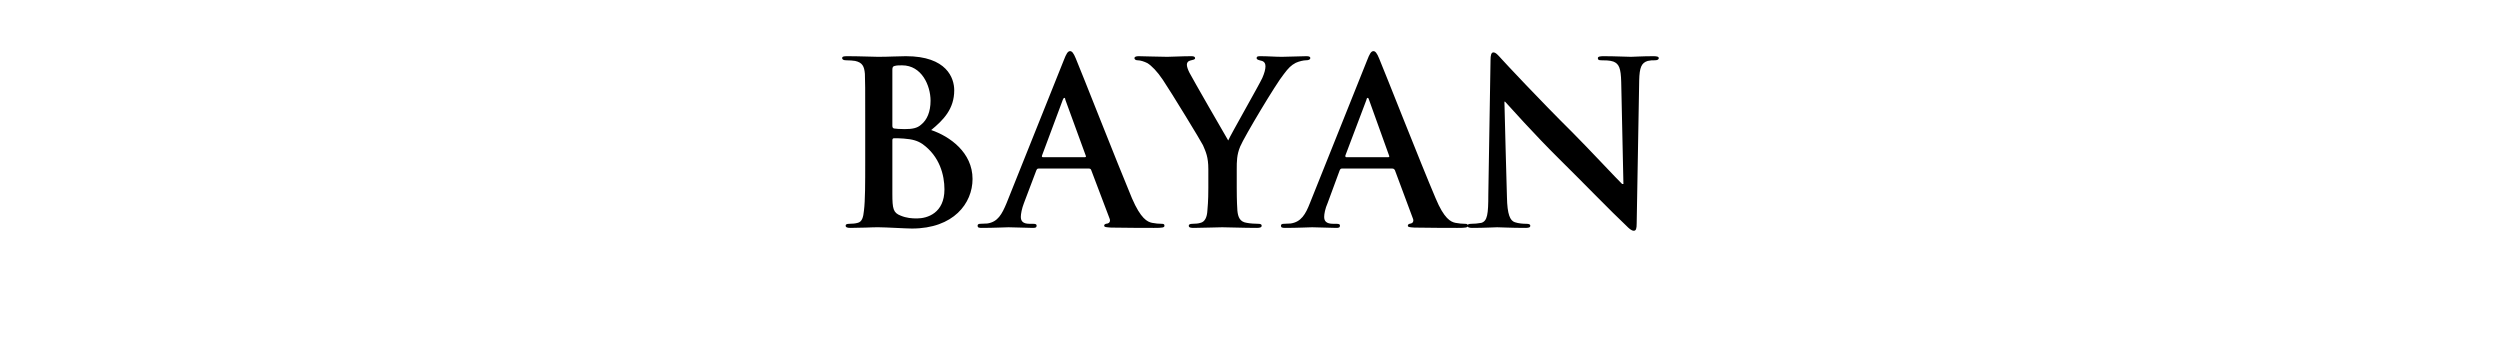<?xml version="1.0" standalone="no"?>
<!DOCTYPE svg PUBLIC "-//W3C//DTD SVG 1.1//EN" "http://www.w3.org/Graphics/SVG/1.1/DTD/svg11.dtd">
<svg xmlns="http://www.w3.org/2000/svg" version="1.1" width="792px" height="111px" viewBox="0 -18 792 111" style="top:-18px">
  <desc>BAYAN</desc>
  <defs/>
  <g id="Polygon19993">
    <path d="M 274.1 20.7 C 274.1 9.7 274.1 7.7 274 5.4 C 273.8 3 273.2 1.8 270.9 1.3 C 270.3 1.2 269.1 1.1 268.1 1.1 C 267.3 1.1 266.8 0.9 266.8 0.4 C 266.8 -0.1 267.3 -0.2 268.4 -0.2 C 272.2 -0.2 276.8 0 278.2 0 C 281.7 0 284.5 -0.2 287 -0.2 C 300 -0.2 302.3 6.8 302.3 10.6 C 302.3 16.5 298.9 20 295 23.2 C 300.9 25.2 308.1 30.3 308.1 38.7 C 308.1 46.4 302.1 54.4 288.9 54.4 C 288 54.4 285.9 54.3 283.8 54.2 C 281.7 54.1 279.5 54 278.4 54 C 277.6 54 276 54 274.3 54.1 C 272.7 54.1 270.8 54.2 269.4 54.2 C 268.4 54.2 267.9 54 267.9 53.5 C 267.9 53.1 268.2 52.9 269.1 52.9 C 270.1 52.9 271 52.8 271.7 52.6 C 273.1 52.3 273.5 50.8 273.7 48.7 C 274.1 45.6 274.1 40 274.1 33.3 C 274.1 33.3 274.1 20.7 274.1 20.7 Z M 282.7 21.9 C 282.7 22.5 283 22.6 283.2 22.7 C 283.9 22.8 285 22.9 286.6 22.9 C 289 22.9 290.6 22.6 291.8 21.5 C 293.7 20 294.8 17.4 294.8 13.9 C 294.8 9.1 292 2.7 285.8 2.7 C 284.8 2.7 284.1 2.7 283.4 2.9 C 282.9 3 282.7 3.3 282.7 4.1 C 282.7 4.1 282.7 21.9 282.7 21.9 Z M 292.2 27.6 C 290.7 26.6 289.1 26.1 286.3 25.9 C 285 25.8 284.3 25.8 283.2 25.8 C 282.9 25.8 282.7 26 282.7 26.4 C 282.7 26.4 282.7 43.4 282.7 43.4 C 282.7 48.2 283 49.4 285.3 50.3 C 287.2 51.1 288.9 51.2 290.5 51.2 C 293.8 51.2 299.2 49.5 299.2 42 C 299.2 37.5 297.7 31.5 292.2 27.6 Z M 329 35.4 C 328.6 35.4 328.5 35.6 328.3 36 C 328.3 36 324.4 46.3 324.4 46.3 C 323.7 48.1 323.4 49.8 323.4 50.7 C 323.4 52 324 52.9 326.2 52.9 C 326.2 52.9 327.3 52.9 327.3 52.9 C 328.2 52.9 328.4 53.1 328.4 53.5 C 328.4 54.1 328 54.2 327.2 54.2 C 324.9 54.2 321.8 54 319.5 54 C 318.7 54 314.8 54.2 311 54.2 C 310.1 54.2 309.7 54.1 309.7 53.5 C 309.7 53.1 310 52.9 310.5 52.9 C 311.2 52.9 312.2 52.8 312.8 52.8 C 316.1 52.3 317.4 49.9 318.9 46.3 C 318.9 46.3 337 1.1 337 1.1 C 337.8 -1 338.3 -1.8 339 -1.8 C 339.6 -1.8 340.1 -1.2 340.8 0.5 C 342.5 4.5 354 33.8 358.6 44.8 C 361.4 51.3 363.5 52.3 365 52.6 C 366 52.8 367.1 52.9 368 52.9 C 368.6 52.9 368.9 53 368.9 53.5 C 368.9 54.1 368.3 54.2 365.6 54.2 C 363 54.2 357.8 54.2 352 54.1 C 350.7 54 349.8 54 349.8 53.5 C 349.8 53.1 350.1 52.9 350.9 52.8 C 351.4 52.7 351.9 52.1 351.5 51.2 C 351.5 51.2 345.7 35.9 345.7 35.9 C 345.6 35.6 345.4 35.4 345 35.4 C 345 35.4 329 35.4 329 35.4 Z M 343.7 31.8 C 344 31.8 344.1 31.6 344 31.4 C 344 31.4 337.5 13.6 337.5 13.6 C 337.5 13.3 337.4 13 337.2 13 C 337 13 336.8 13.3 336.7 13.6 C 336.7 13.6 330.1 31.3 330.1 31.3 C 330 31.6 330.1 31.8 330.4 31.8 C 330.4 31.8 343.7 31.8 343.7 31.8 Z M 382.8 35.6 C 382.8 31.7 382 30.1 381.1 28 C 380.6 26.9 370.9 11 368.4 7.3 C 366.6 4.6 364.8 2.8 363.5 2 C 362.5 1.5 361.3 1.1 360.4 1.1 C 359.9 1.1 359.4 0.9 359.4 0.4 C 359.4 0 359.9 -0.2 360.7 -0.2 C 362 -0.2 367.4 0 369.8 0 C 371.3 0 374.3 -0.2 377.5 -0.2 C 378.2 -0.2 378.6 0 378.6 0.4 C 378.6 0.9 378.1 0.9 377 1.2 C 376.3 1.4 376 1.9 376 2.5 C 376 3.1 376.3 4 376.8 5 C 377.9 7.1 387.9 24.5 389.1 26.5 C 389.8 24.8 398.9 8.9 399.9 6.7 C 400.6 5.1 400.9 3.9 400.9 3 C 400.9 2.2 400.6 1.4 399.4 1.2 C 398.7 1 398.1 0.9 398.1 0.4 C 398.1 -0.1 398.4 -0.2 399.3 -0.2 C 401.7 -0.2 404 0 406.1 0 C 407.7 0 412.4 -0.2 413.8 -0.2 C 414.6 -0.2 415.1 -0.1 415.1 0.4 C 415.1 0.9 414.5 1.1 413.7 1.1 C 413 1.1 411.6 1.4 410.5 1.9 C 409 2.7 408.2 3.5 406.7 5.5 C 404.3 8.4 394.2 25.3 392.9 28.4 C 391.8 31 391.8 33.2 391.8 35.6 C 391.8 35.6 391.8 41.5 391.8 41.5 C 391.8 42.6 391.8 45.6 392 48.7 C 392.2 50.8 392.8 52.3 395 52.6 C 396 52.8 397.6 52.9 398.6 52.9 C 399.4 52.9 399.7 53.1 399.7 53.5 C 399.7 54 399.2 54.2 398.2 54.2 C 393.7 54.2 389.2 54 387.2 54 C 385.4 54 380.9 54.2 378.2 54.2 C 377.2 54.2 376.6 54.1 376.6 53.5 C 376.6 53.1 377 52.9 377.8 52.9 C 378.8 52.9 379.7 52.8 380.3 52.6 C 381.7 52.3 382.4 50.8 382.5 48.7 C 382.8 45.6 382.8 42.6 382.8 41.5 C 382.8 41.5 382.8 35.6 382.8 35.6 Z M 425.1 35.4 C 424.7 35.4 424.6 35.6 424.4 36 C 424.4 36 420.6 46.3 420.6 46.3 C 419.8 48.1 419.5 49.8 419.5 50.7 C 419.5 52 420.1 52.9 422.4 52.9 C 422.4 52.9 423.4 52.9 423.4 52.9 C 424.3 52.9 424.5 53.1 424.5 53.5 C 424.5 54.1 424.1 54.2 423.3 54.2 C 421 54.2 417.9 54 415.7 54 C 414.9 54 410.9 54.2 407.2 54.2 C 406.2 54.2 405.8 54.1 405.8 53.5 C 405.8 53.1 406.1 52.9 406.7 52.9 C 407.3 52.9 408.3 52.8 408.9 52.8 C 412.2 52.3 413.6 49.9 415 46.3 C 415 46.3 433.1 1.1 433.1 1.1 C 433.9 -1 434.4 -1.8 435.1 -1.8 C 435.7 -1.8 436.2 -1.2 436.9 0.5 C 438.6 4.5 450.1 33.8 454.8 44.8 C 457.5 51.3 459.6 52.3 461.1 52.6 C 462.2 52.8 463.2 52.9 464.1 52.9 C 464.7 52.9 465 53 465 53.5 C 465 54.1 464.4 54.2 461.7 54.2 C 459.1 54.2 453.9 54.2 448.1 54.1 C 446.8 54 446 54 446 53.5 C 446 53.1 446.3 52.9 447 52.8 C 447.5 52.7 448 52.1 447.6 51.2 C 447.6 51.2 441.9 35.9 441.9 35.9 C 441.7 35.6 441.5 35.4 441.1 35.4 C 441.1 35.4 425.1 35.4 425.1 35.4 Z M 439.8 31.8 C 440.1 31.8 440.2 31.6 440.1 31.4 C 440.1 31.4 433.7 13.6 433.7 13.6 C 433.6 13.3 433.5 13 433.3 13 C 433.1 13 432.9 13.3 432.9 13.6 C 432.9 13.6 426.2 31.3 426.2 31.3 C 426.2 31.6 426.2 31.8 426.5 31.8 C 426.5 31.8 439.8 31.8 439.8 31.8 Z M 477.4 44.4 C 477.5 50 478.4 51.9 479.9 52.4 C 481.1 52.8 482.5 52.9 483.6 52.9 C 484.4 52.9 484.8 53.1 484.8 53.5 C 484.8 54.1 484.2 54.2 483.2 54.2 C 478.5 54.2 475.6 54 474.3 54 C 473.6 54 470.2 54.2 466.5 54.2 C 465.6 54.2 464.9 54.1 464.9 53.5 C 464.9 53.1 465.3 52.9 466.1 52.9 C 467 52.9 468.3 52.8 469.3 52.6 C 471.2 52 471.5 49.9 471.5 43.6 C 471.5 43.6 472.2 1 472.2 1 C 472.2 -0.4 472.4 -1.4 473.1 -1.4 C 473.9 -1.4 474.6 -0.5 475.8 0.8 C 476.6 1.7 487.6 13.5 498.1 23.9 C 503 28.8 512.7 39.2 513.9 40.3 C 513.94 40.32 514.3 40.3 514.3 40.3 C 514.3 40.3 513.58 7.99 513.6 8 C 513.5 3.6 512.9 2.2 511.1 1.5 C 510 1.1 508.3 1.1 507.3 1.1 C 506.4 1.1 506.2 0.9 506.2 0.4 C 506.2 -0.1 507 -0.2 508 -0.2 C 511.8 -0.2 515.2 0 516.7 0 C 517.5 0 520.3 -0.2 523.8 -0.2 C 524.7 -0.2 525.5 -0.1 525.5 0.4 C 525.5 0.9 525 1.1 524.2 1.1 C 523.4 1.1 522.9 1.1 522 1.3 C 520 1.9 519.4 3.4 519.3 7.4 C 519.3 7.4 518.5 52.8 518.5 52.8 C 518.5 54.4 518.3 55.1 517.6 55.1 C 516.8 55.1 516 54.3 515.2 53.5 C 510.6 49.2 501.4 39.7 493.9 32.3 C 486.1 24.6 478.1 15.6 476.8 14.2 C 476.78 14.18 476.6 14.2 476.6 14.2 C 476.6 14.2 477.36 44.42 477.4 44.4 Z " stroke="none" fill="#000"/>
  </g>
</svg>